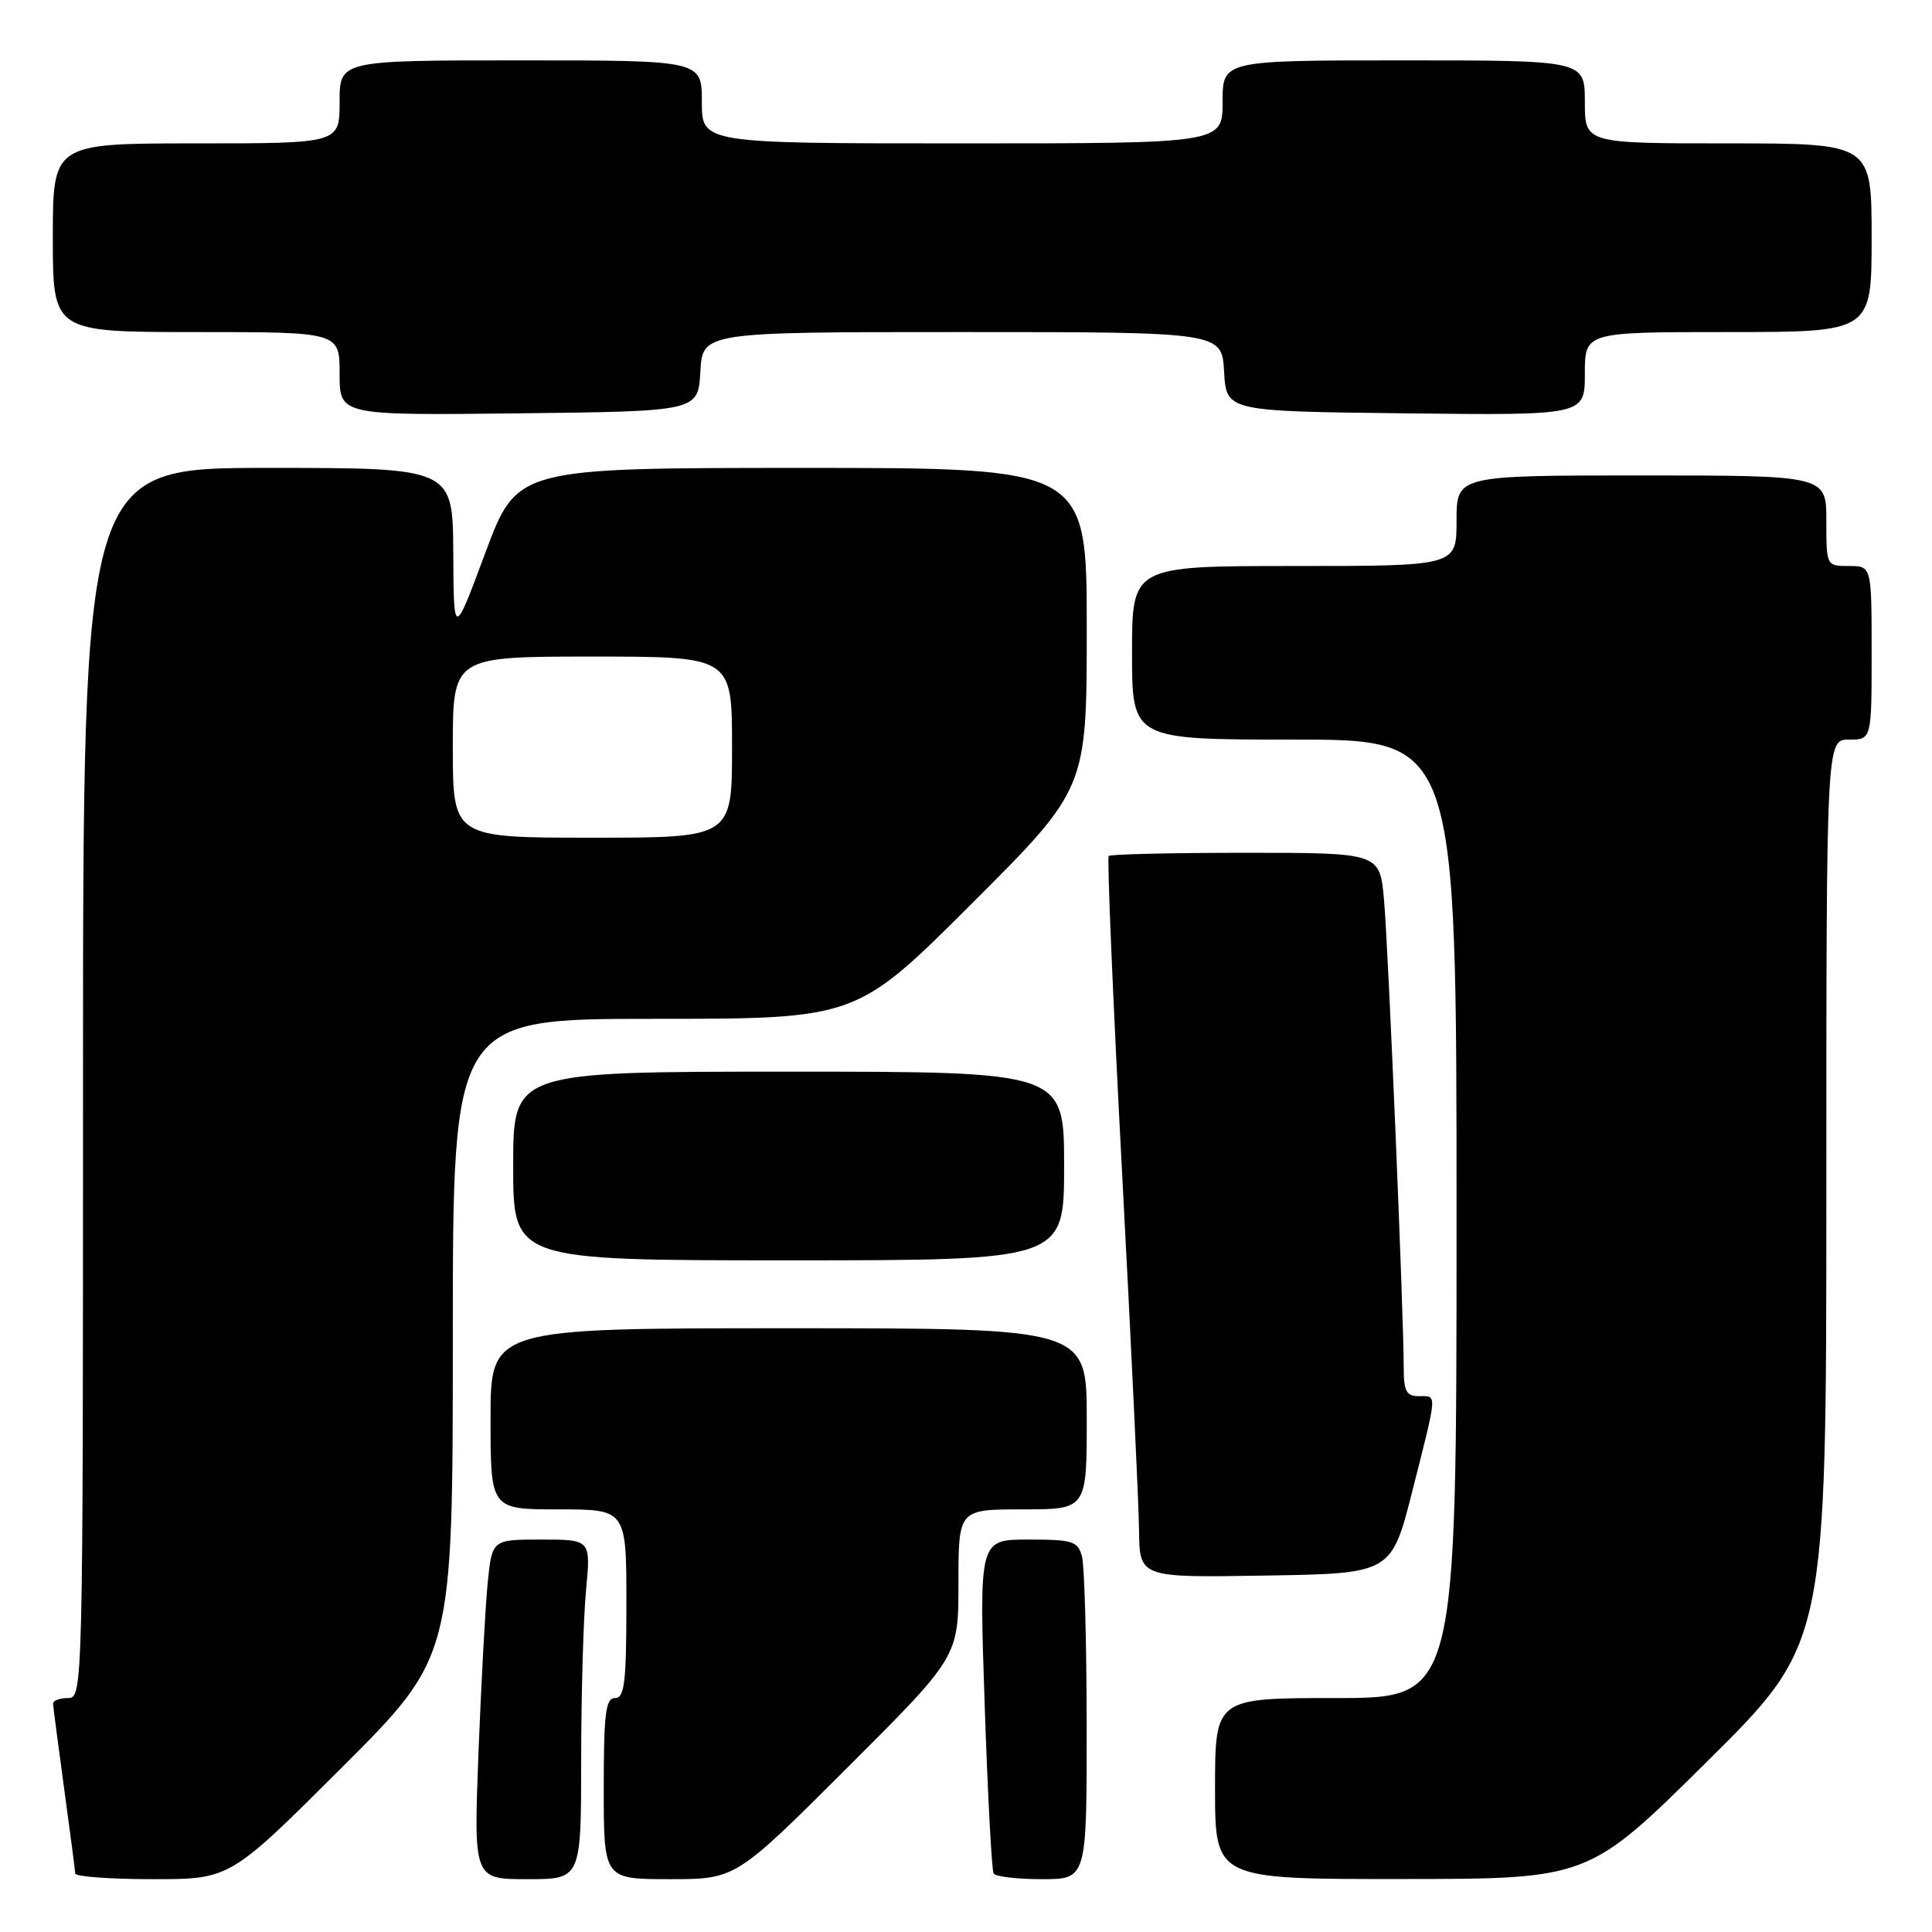 <?xml version="1.0" encoding="UTF-8" standalone="no"?>
<!DOCTYPE svg PUBLIC "-//W3C//DTD SVG 1.1//EN" "http://www.w3.org/Graphics/SVG/1.1/DTD/svg11.dtd" >
<svg xmlns="http://www.w3.org/2000/svg" xmlns:xlink="http://www.w3.org/1999/xlink" version="1.1" viewBox="0 0 256 256">
 <g >
 <path fill="currentColor"
d=" M 45.24 234.26 C 60.00 219.53 60.00 219.53 60.00 177.26 C 60.00 135.00 60.00 135.00 86.74 135.00 C 113.48 135.00 113.48 135.00 128.74 119.76 C 144.00 104.52 144.00 104.52 144.00 83.26 C 144.00 62.00 144.00 62.00 106.25 62.00 C 68.50 62.01 68.50 62.01 64.31 73.25 C 60.12 84.50 60.12 84.50 60.06 73.25 C 60.00 62.00 60.00 62.00 35.50 62.00 C 11.00 62.00 11.00 62.00 11.00 143.50 C 11.00 224.33 10.98 225.00 9.00 225.00 C 7.90 225.00 7.01 225.34 7.03 225.75 C 7.05 226.16 7.71 231.22 8.50 237.00 C 9.29 242.78 9.95 247.84 9.97 248.25 C 9.99 248.66 14.61 249.00 20.24 249.00 C 30.48 249.00 30.48 249.00 45.24 234.26 Z  M 77.01 233.25 C 77.01 224.59 77.30 214.46 77.65 210.75 C 78.29 204.00 78.29 204.00 71.74 204.00 C 65.20 204.00 65.20 204.00 64.62 209.75 C 64.31 212.91 63.76 223.04 63.40 232.25 C 62.76 249.00 62.76 249.00 69.88 249.00 C 77.00 249.00 77.00 249.00 77.01 233.25 Z  M 112.24 234.26 C 127.00 219.53 127.00 219.53 127.00 209.76 C 127.00 200.00 127.00 200.00 135.50 200.00 C 144.00 200.00 144.00 200.00 144.00 188.00 C 144.00 176.00 144.00 176.00 104.50 176.00 C 65.00 176.00 65.00 176.00 65.00 188.00 C 65.00 200.00 65.00 200.00 74.00 200.00 C 83.00 200.00 83.00 200.00 83.00 212.50 C 83.00 222.94 82.75 225.00 81.50 225.00 C 80.25 225.00 80.00 227.00 80.00 237.00 C 80.00 249.00 80.00 249.00 88.74 249.00 C 97.48 249.00 97.48 249.00 112.24 234.26 Z  M 143.99 228.75 C 143.98 217.61 143.70 207.49 143.37 206.25 C 142.82 204.21 142.16 204.00 136.25 204.00 C 129.74 204.00 129.74 204.00 130.47 225.75 C 130.87 237.71 131.41 247.84 131.66 248.25 C 131.91 248.66 134.79 249.00 138.06 249.00 C 144.00 249.00 144.00 249.00 143.99 228.75 Z  M 226.25 233.36 C 242.00 217.75 242.00 217.75 242.00 157.87 C 242.00 98.00 242.00 98.00 245.00 98.00 C 248.00 98.00 248.00 98.00 248.00 86.50 C 248.00 75.00 248.00 75.00 245.00 75.00 C 242.00 75.00 242.00 75.00 242.00 69.00 C 242.00 63.00 242.00 63.00 217.50 63.00 C 193.00 63.00 193.00 63.00 193.00 69.00 C 193.00 75.00 193.00 75.00 171.50 75.00 C 150.00 75.00 150.00 75.00 150.00 86.50 C 150.00 98.00 150.00 98.00 171.50 98.00 C 193.00 98.00 193.00 98.00 193.00 161.50 C 193.00 225.00 193.00 225.00 177.00 225.00 C 161.00 225.00 161.00 225.00 161.00 237.00 C 161.00 249.00 161.00 249.00 185.75 248.98 C 210.50 248.97 210.50 248.97 226.25 233.36 Z  M 187.16 197.50 C 190.51 184.27 190.46 185.00 188.00 185.00 C 186.35 185.00 186.00 184.33 186.00 181.25 C 186.01 174.41 183.96 125.61 183.39 119.25 C 182.84 113.00 182.84 113.00 165.09 113.00 C 155.32 113.00 147.14 113.19 146.91 113.42 C 146.68 113.65 147.47 132.44 148.67 155.17 C 149.88 177.90 150.89 199.32 150.93 202.77 C 151.00 209.05 151.00 209.05 167.69 208.77 C 184.38 208.50 184.38 208.50 187.16 197.50 Z  M 141.00 154.50 C 141.00 142.00 141.00 142.00 104.50 142.00 C 68.00 142.00 68.00 142.00 68.00 154.50 C 68.00 167.00 68.00 167.00 104.50 167.00 C 141.00 167.00 141.00 167.00 141.00 154.50 Z  M 92.80 49.25 C 93.10 44.00 93.10 44.00 127.50 44.00 C 161.90 44.00 161.90 44.00 162.20 49.25 C 162.50 54.50 162.50 54.50 186.25 54.77 C 210.00 55.04 210.00 55.04 210.00 49.52 C 210.00 44.00 210.00 44.00 229.00 44.00 C 248.00 44.00 248.00 44.00 248.00 31.50 C 248.00 19.00 248.00 19.00 229.00 19.00 C 210.00 19.00 210.00 19.00 210.00 13.50 C 210.00 8.00 210.00 8.00 186.00 8.00 C 162.00 8.00 162.00 8.00 162.00 13.50 C 162.00 19.00 162.00 19.00 127.50 19.00 C 93.00 19.00 93.00 19.00 93.00 13.50 C 93.00 8.00 93.00 8.00 69.00 8.00 C 45.00 8.00 45.00 8.00 45.00 13.50 C 45.00 19.00 45.00 19.00 26.00 19.00 C 7.00 19.00 7.00 19.00 7.00 31.50 C 7.00 44.00 7.00 44.00 26.00 44.00 C 45.00 44.00 45.00 44.00 45.00 49.52 C 45.00 55.04 45.00 55.04 68.75 54.77 C 92.50 54.50 92.50 54.50 92.80 49.25 Z  M 60.00 99.00 C 60.00 87.00 60.00 87.00 78.50 87.00 C 97.00 87.00 97.00 87.00 97.00 99.00 C 97.00 111.00 97.00 111.00 78.50 111.00 C 60.00 111.00 60.00 111.00 60.00 99.00 Z "/>
</g>
</svg>